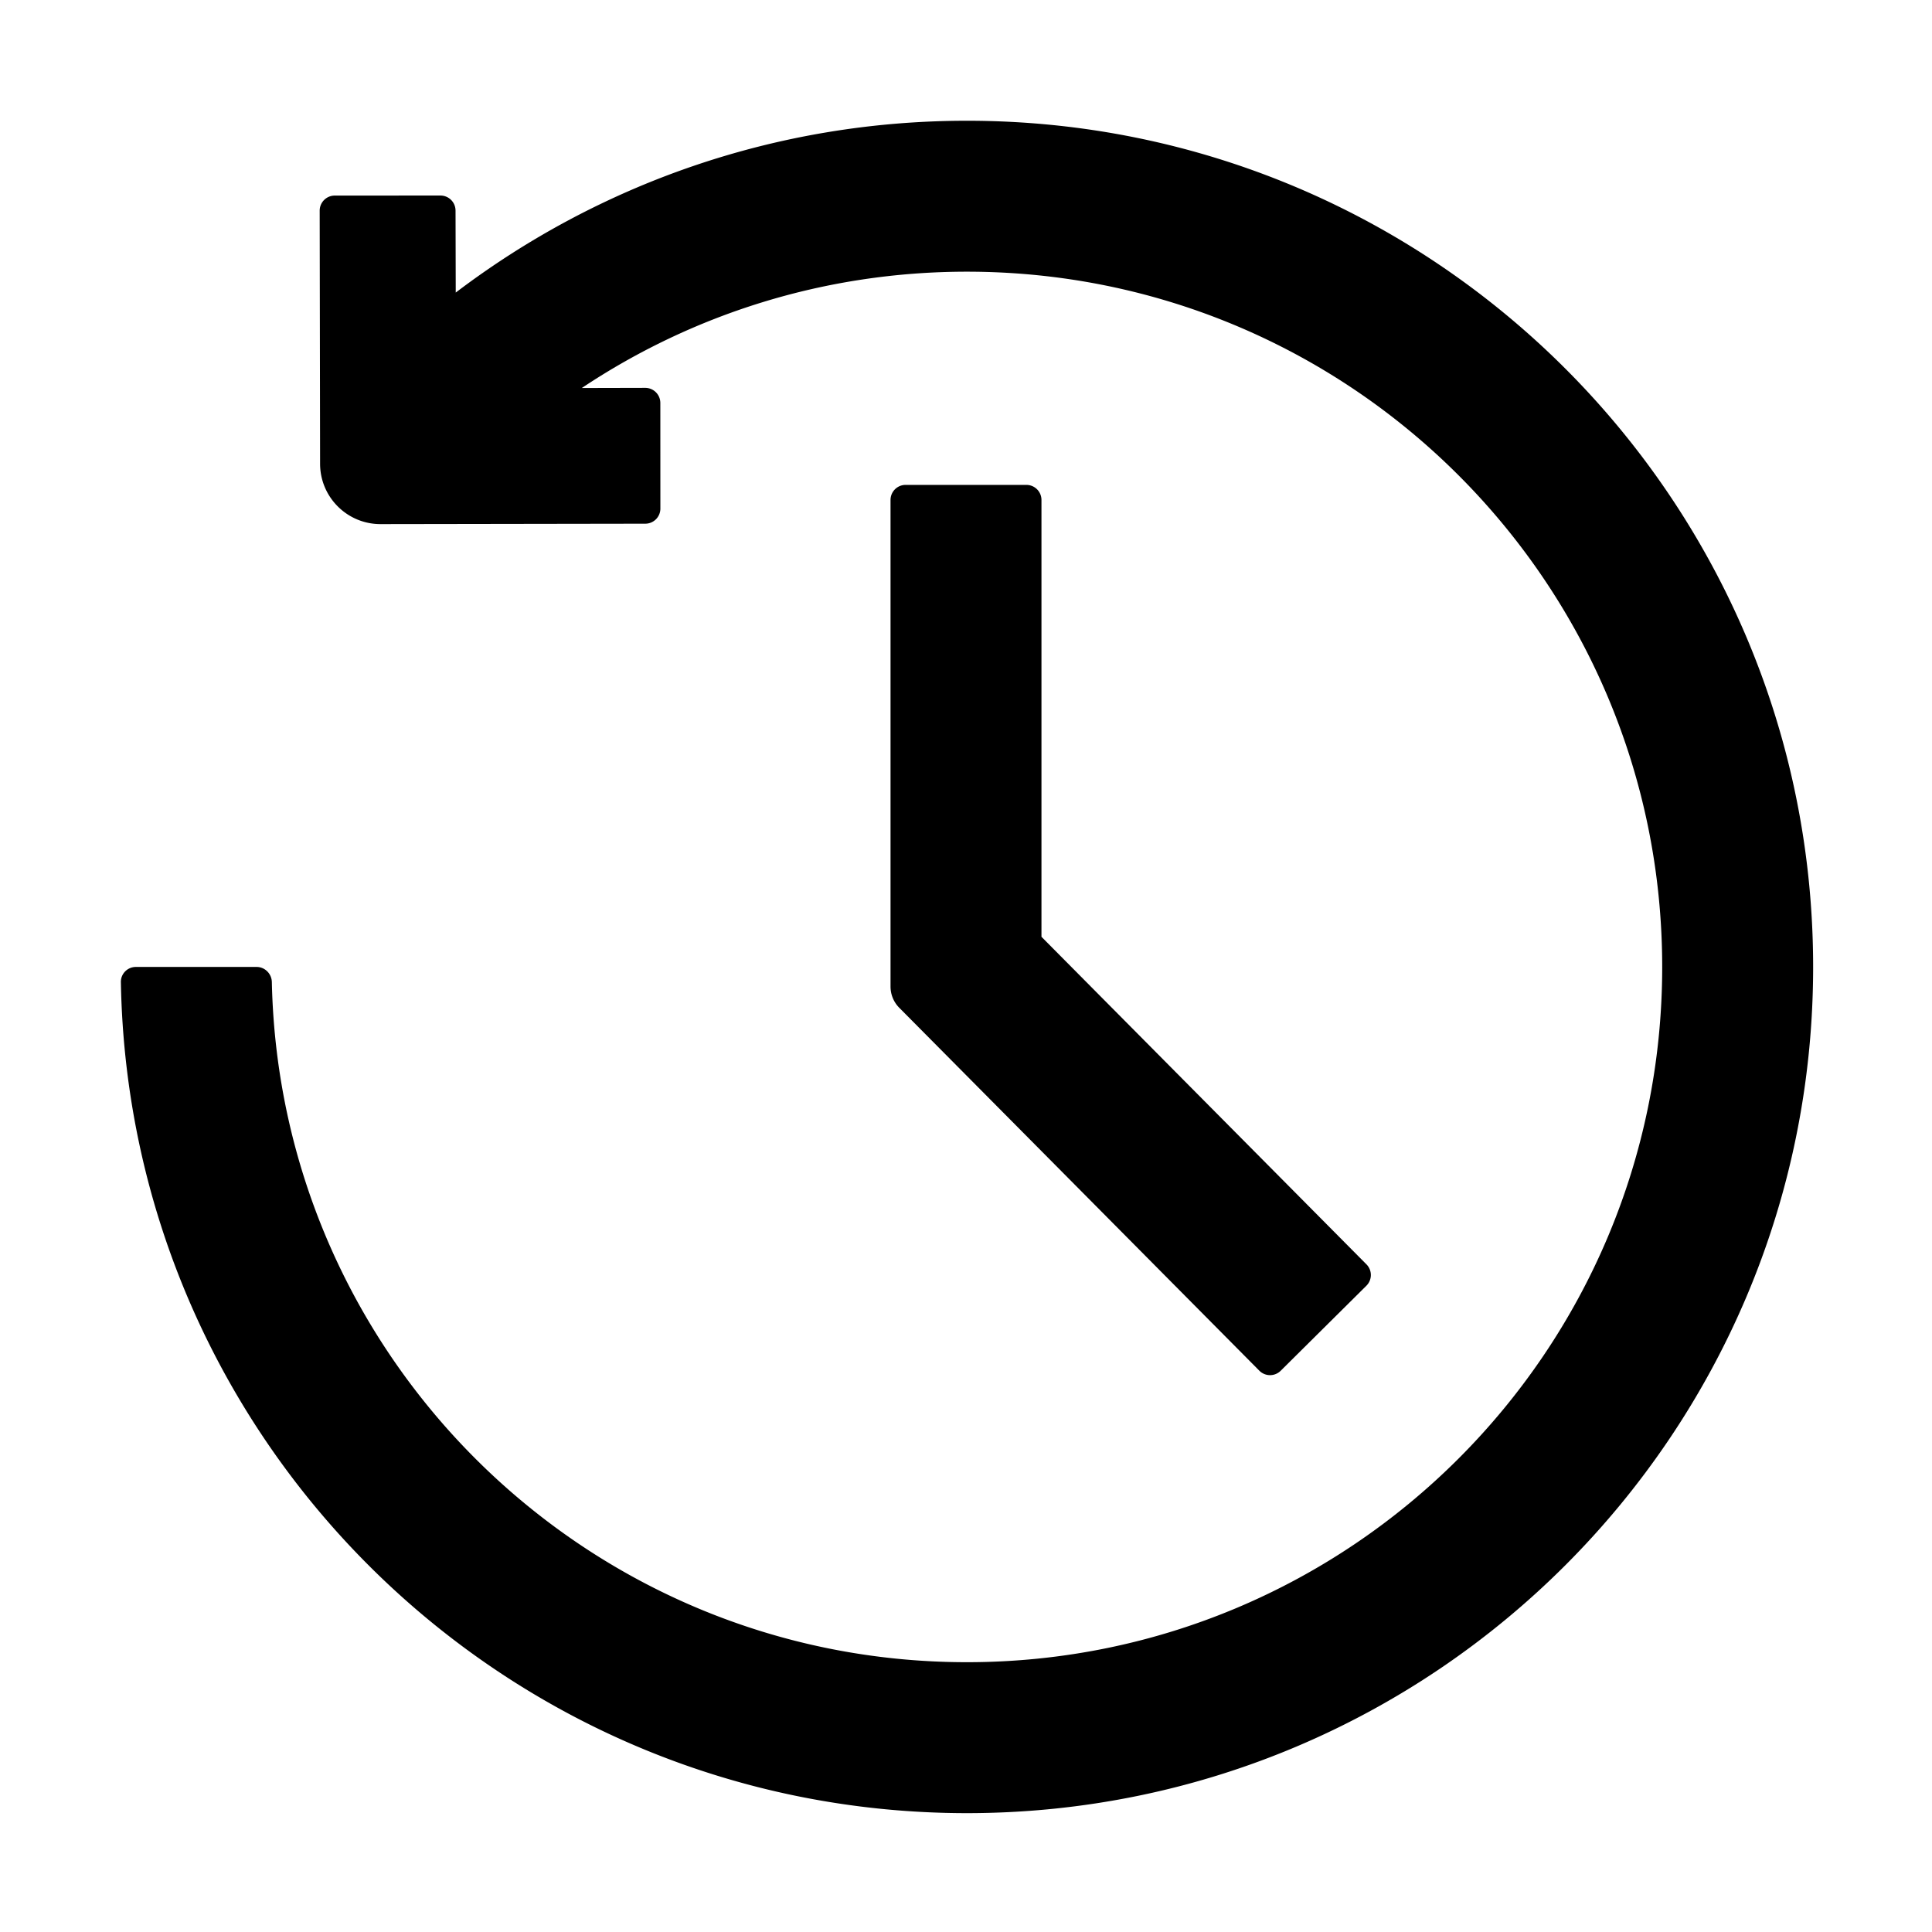 <?xml version="1.0" standalone="no"?><!DOCTYPE svg PUBLIC "-//W3C//DTD SVG 1.1//EN" "http://www.w3.org/Graphics/SVG/1.1/DTD/svg11.dtd"><svg t="1668650513040" class="icon" viewBox="0 0 1024 1024" version="1.1" xmlns="http://www.w3.org/2000/svg" p-id="3732" xmlns:xlink="http://www.w3.org/1999/xlink" width="128" height="128"><path d="M308.366 205.652C366.811 166.685 436.988 144 512.499 144c203.517 0 368.5 164.983 368.5 368.5S716.016 881 512.499 881c-200.835 0-364.144-160.663-368.414-360.474-0.095-4.417-3.668-8.026-8.086-8.026h-64c-4.418 0-8.007 3.612-7.93 8.03C68.354 764.525 267.483 961 512.5 961c247.7 0 448.5-200.8 448.5-448.5S760.199 64 512.499 64c-101.787 0-195.691 33.941-270.949 91.068l-0.106-43.452a8 8 0 0 0-8.004-7.982l-56.005 0.022a8 8 0 0 0-7.997 8.012l0.214 134.17c0.028 17.673 14.377 31.976 32.05 31.949l140.322-0.218a8 8 0 0 0 7.988-8.004l-0.022-55.995a7.999 7.999 0 0 0-8.017-7.996l-33.607 0.078z" p-id="3733"></path><path d="M471.999 265a8 8 0 0 1 8-8h64a8 8 0 0 1 8 8v231.524L724.26 670.148a8 8 0 0 1-0.044 11.314l-45.433 45.076a8 8 0 0 1-11.314-0.045L476.641 534.155a16.003 16.003 0 0 1-4.642-11.269V265z" p-id="3734"></path></svg>